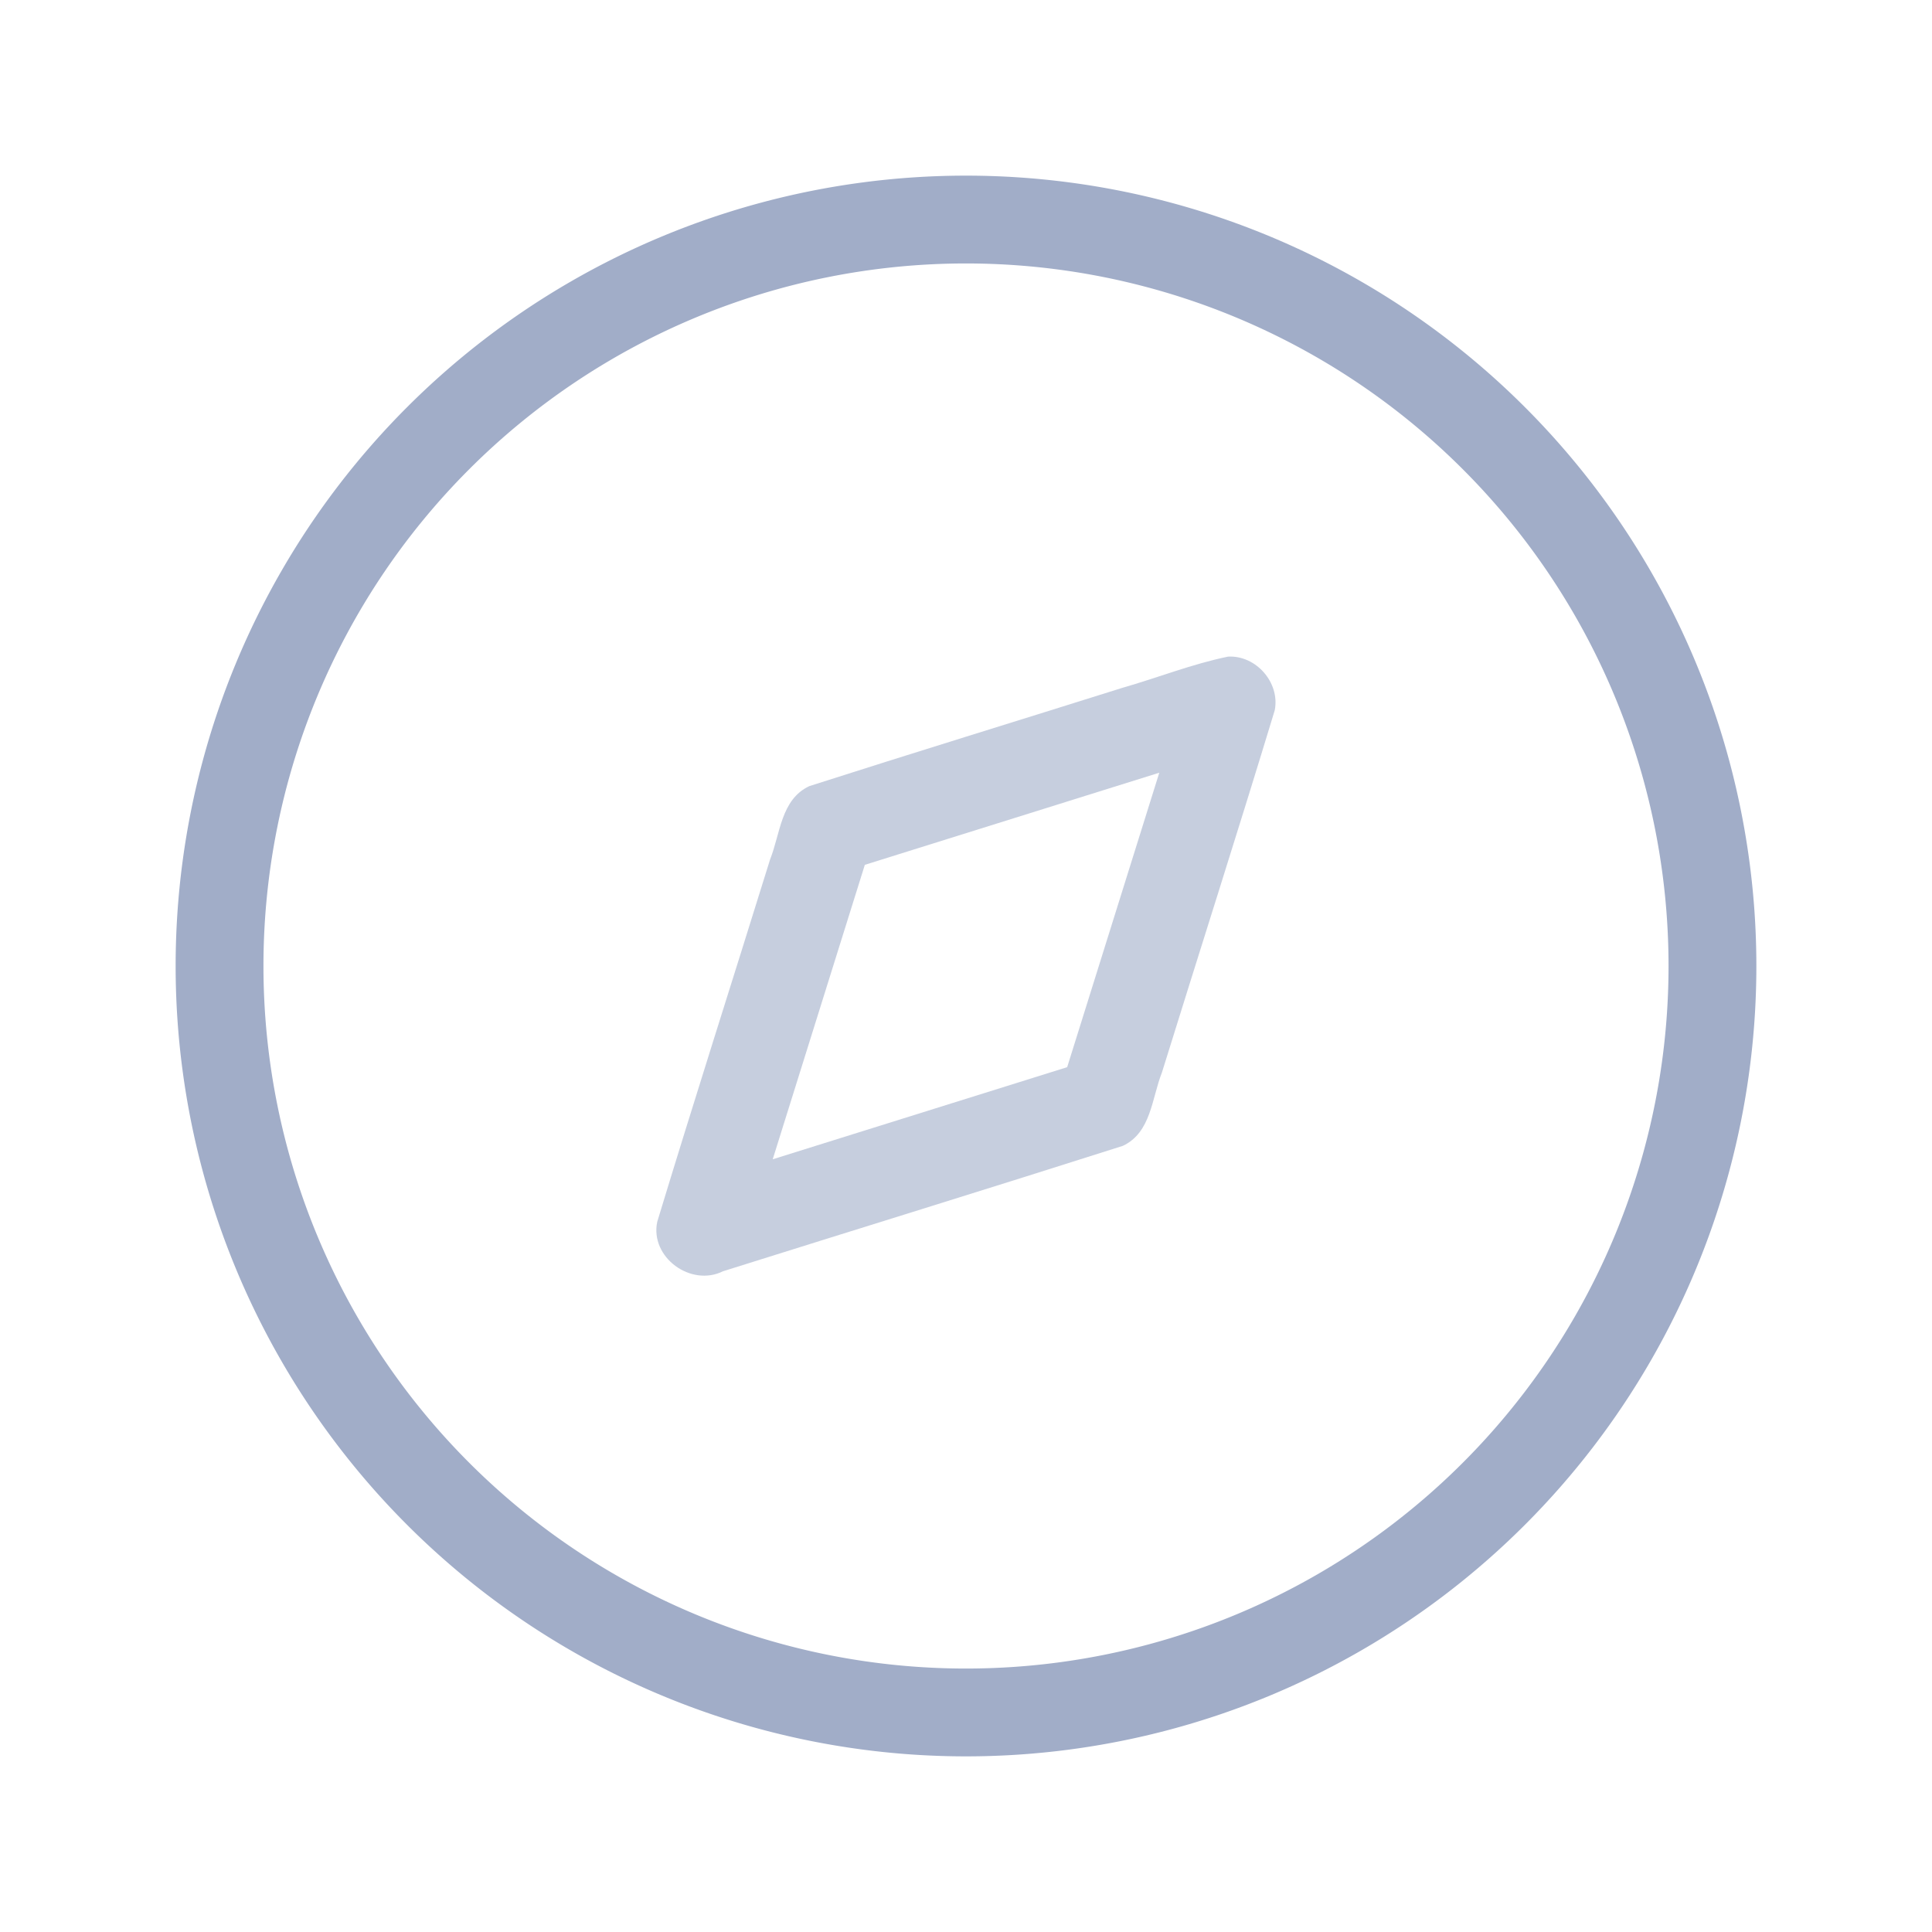 <?xml version="1.0" encoding="UTF-8" standalone="no"?>
<svg
   width="22"
   height="22"
   version="1.1"
   viewBox="0 0 22 22"
   id="svg26"
   sodipodi:docname="compass.svg"
   inkscape:version="1.2.2 (b0a8486541, 2022-12-01)"
   xmlns:inkscape="http://www.inkscape.org/namespaces/inkscape"
   xmlns:sodipodi="http://sodipodi.sourceforge.net/DTD/sodipodi-0.dtd"
   xmlns="http://www.w3.org/2000/svg"
   xmlns:svg="http://www.w3.org/2000/svg">
  <sodipodi:namedview
     id="namedview28"
     pagecolor="#ffffff"
     bordercolor="#666666"
     borderopacity="1.0"
     inkscape:pageshadow="2"
     inkscape:pageopacity="0.0"
     inkscape:pagecheckerboard="0"
     showgrid="true"
     inkscape:zoom="14.906923"
     inkscape:cx="0.2683317"
     inkscape:cy="0.2683317"
     inkscape:window-width="1920"
     inkscape:window-height="1056"
     inkscape:window-x="0"
     inkscape:window-y="24"
     inkscape:window-maximized="1"
     inkscape:current-layer="svg26"
     inkscape:snap-bbox="true"
     inkscape:bbox-nodes="true"
     inkscape:snap-nodes="true"
     inkscape:snap-smooth-nodes="true"
     inkscape:showpageshadow="2"
     inkscape:deskcolor="#d1d1d1">
    <inkscape:grid
       type="xygrid"
       id="grid833" />
  </sodipodi:namedview>
  <defs
     id="defs3">
    <style
       id="current-color-scheme"
       type="text/css">.ColorScheme-Text { color:#a1adc8; } .ColorScheme-Highlight { color:#5294e2; }</style>
  </defs>
  <g
     id="compass"
     transform="translate(-36,6)">
    <rect
       x="36"
       y="-38"
       width="32"
       height="32"
       opacity="0"
       stroke-width="0.918"
       id="rect17" />
    <path
       id="path956"
       class="ColorScheme-Text"
       d="m 52,-34 a 12,12 0 0 0 -12,12 12,12 0 0 0 12,12 12,12 0 0 0 12,-12 12,12 0 0 0 -12,-12 z m 0,1 a 11,11 0 0 1 11,11 11,11 0 0 1 -11,11 11,11 0 0 1 -11,-11 11,11 0 0 1 11,-11 z"
       fill="currentColor"
       style="display:inline;fill:#a1adc8;fill-opacity:1" />
    <path
       id="path958"
       style="color:#a1adc8;display:inline;opacity:0.6;fill:#a1adc8"
       class="ColorScheme-Text"
       d="m 56.215,-27.383 c -0.813,0.107 -1.57,0.454 -2.358,0.667 -1.541,0.49 -3.097,0.94 -4.626,1.468 -0.641,0.364 -0.673,1.181 -0.914,1.8 -0.559,1.801 -1.143,3.61 -1.682,5.407 -0.176,0.831 0.723,1.67 1.54,1.361 2.174,-0.661 4.345,-1.341 6.509,-2.036 0.687,-0.297 0.743,-1.131 0.971,-1.747 0.571,-1.851 1.177,-3.692 1.718,-5.551 0.105,-0.68 -0.469,-1.363 -1.158,-1.369 z m -0.697,1.77 c 0.21,0.083 -0.043,0.381 -0.058,0.558 -0.539,1.617 -1.077,3.233 -1.616,4.85 -0.264,0.161 -0.596,0.211 -0.887,0.328 -1.492,0.497 -2.983,0.994 -4.475,1.49 -0.203,-0.104 0.049,-0.397 0.068,-0.587 0.535,-1.607 1.071,-3.214 1.606,-4.821 0.264,-0.161 0.596,-0.211 0.887,-0.328 1.492,-0.497 2.983,-0.994 4.475,-1.49 z" />
  </g>
  <g
     id="22-22-compass">
    <circle
       cx="11"
       cy="11"
       r="11"
       fill="none"
       id="circle10" />
    <path
       id="path1252"
       class="ColorScheme-Text"
       d="m 11,2 a 9,9 0 0 0 -9,9 9,9 0 0 0 9,9 9,9 0 0 0 9,-9 9,9 0 0 0 -9,-9 z m 0,1 a 8,8 0 0 1 8,8 8,8 0 0 1 -8,8 8,8 0 0 1 -8,-8 8,8 0 0 1 8,-8 z"
       fill="currentColor"
       style="display:inline" />
    <path
       id="path1254"
       style="color:#a1adc8;opacity:0.6;fill:#a1adc8"
       class="ColorScheme-Text"
       d="M 13.984,7.477 C 13.575,7.561 13.181,7.718 12.779,7.833 11.591,8.207 10.4,8.572 9.215,8.952 8.892,9.104 8.886,9.494 8.769,9.787 8.342,11.163 7.902,12.535 7.484,13.913 c -0.085,0.405 0.385,0.745 0.749,0.563 1.517,-0.477 3.038,-0.945 4.553,-1.428 0.323,-0.152 0.329,-0.542 0.445,-0.835 0.427,-1.376 0.867,-2.748 1.285,-4.126 0.061,-0.314 -0.213,-0.627 -0.532,-0.61 z M 13.201,8.799 C 12.852,9.917 12.502,11.035 12.152,12.152 11.035,12.502 9.917,12.852 8.799,13.201 9.148,12.083 9.498,10.965 9.848,9.848 10.965,9.498 12.083,9.148 13.201,8.799 Z" />
  </g>
</svg>
